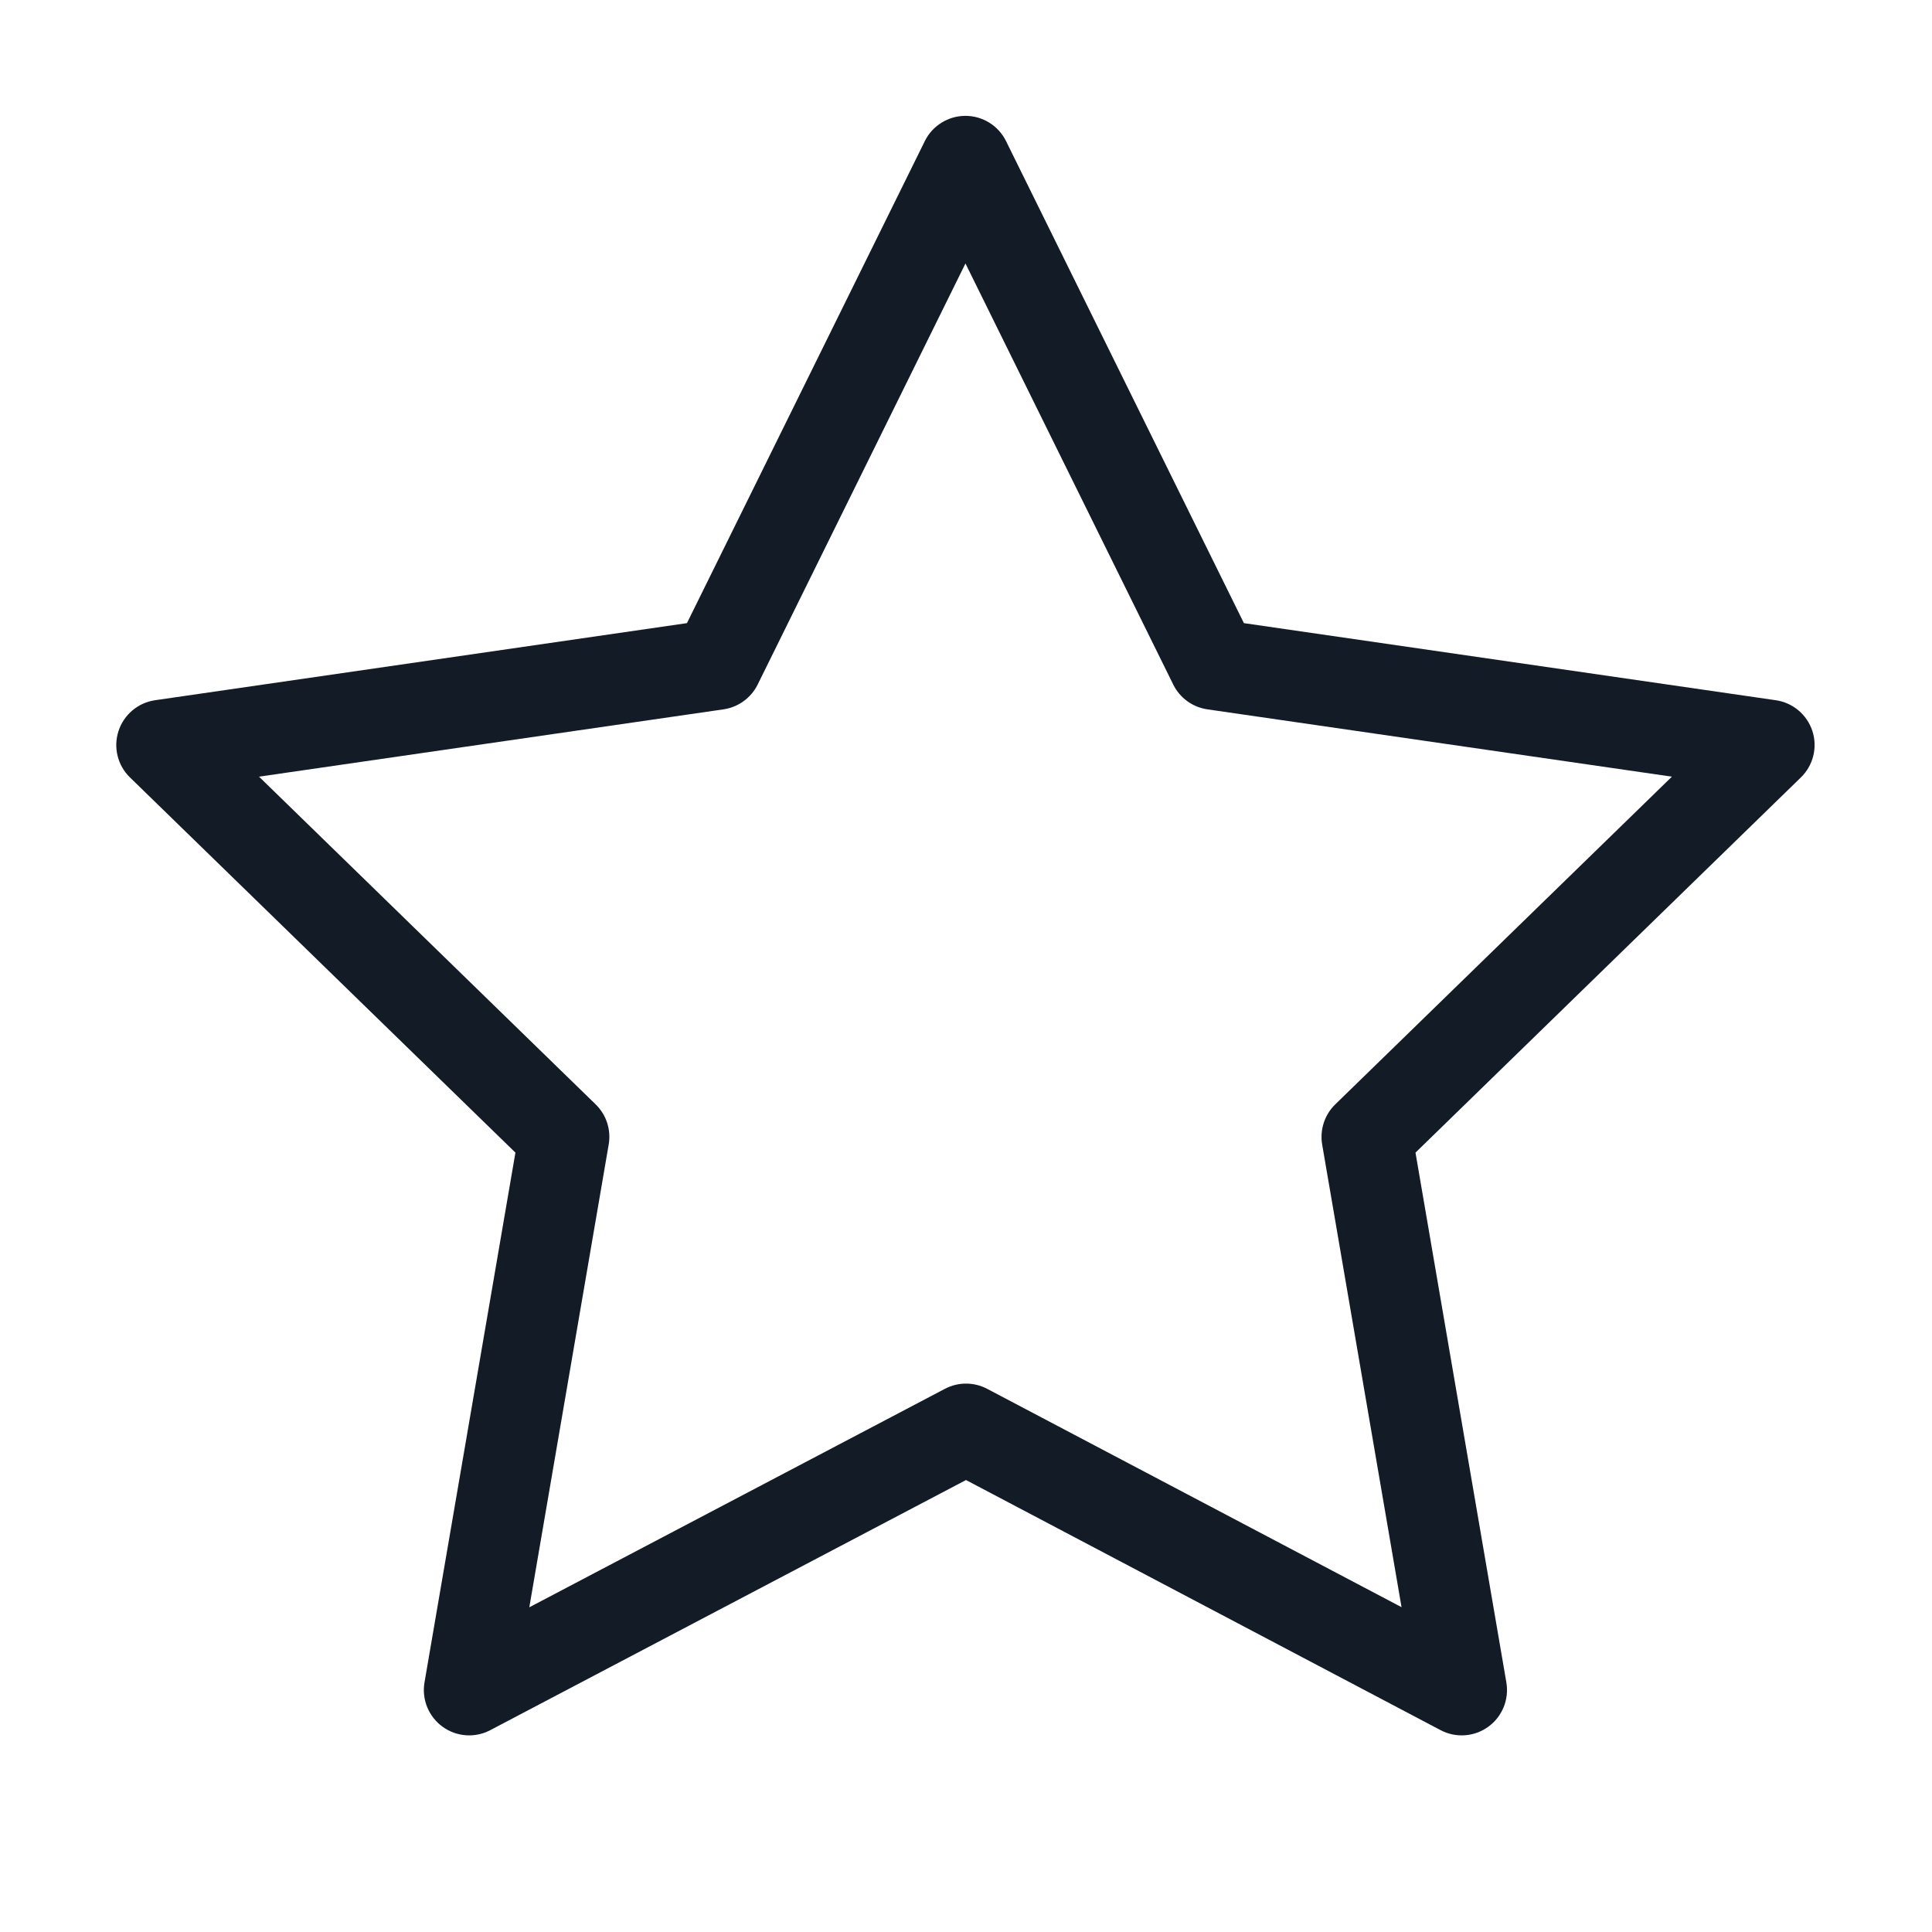 <svg width="32" height="32" viewBox="0 0 32 32" fill="none" xmlns="http://www.w3.org/2000/svg">
<path fill-rule="evenodd" clip-rule="evenodd" d="M15.991 1.919C16.276 1.919 16.537 2.081 16.663 2.337L20.603 10.321L29.413 11.598C29.696 11.639 29.93 11.837 30.019 12.108C30.107 12.38 30.033 12.678 29.828 12.877L23.445 19.091L24.95 27.866C24.998 28.148 24.882 28.433 24.651 28.6C24.42 28.768 24.114 28.79 23.861 28.657L16 24.514L8.12 28.657C7.867 28.79 7.561 28.768 7.33 28.6C7.099 28.432 6.983 28.148 7.031 27.866L8.537 19.091L2.153 12.877C1.948 12.678 1.874 12.38 1.963 12.108C2.051 11.837 2.286 11.639 2.568 11.598L11.378 10.321L15.318 2.337C15.444 2.081 15.705 1.919 15.991 1.919ZM15.991 4.364L12.549 11.339C12.439 11.56 12.228 11.713 11.984 11.749L4.29 12.864L9.866 18.292C10.043 18.464 10.124 18.713 10.082 18.956L8.767 26.622L15.651 23.003C15.87 22.888 16.131 22.888 16.35 23.003L23.214 26.62L21.899 18.956C21.858 18.713 21.939 18.464 22.116 18.292L27.692 12.864L19.998 11.749C19.753 11.713 19.542 11.56 19.433 11.339L15.991 4.364Z" fill="#131C26"/>
</svg>
